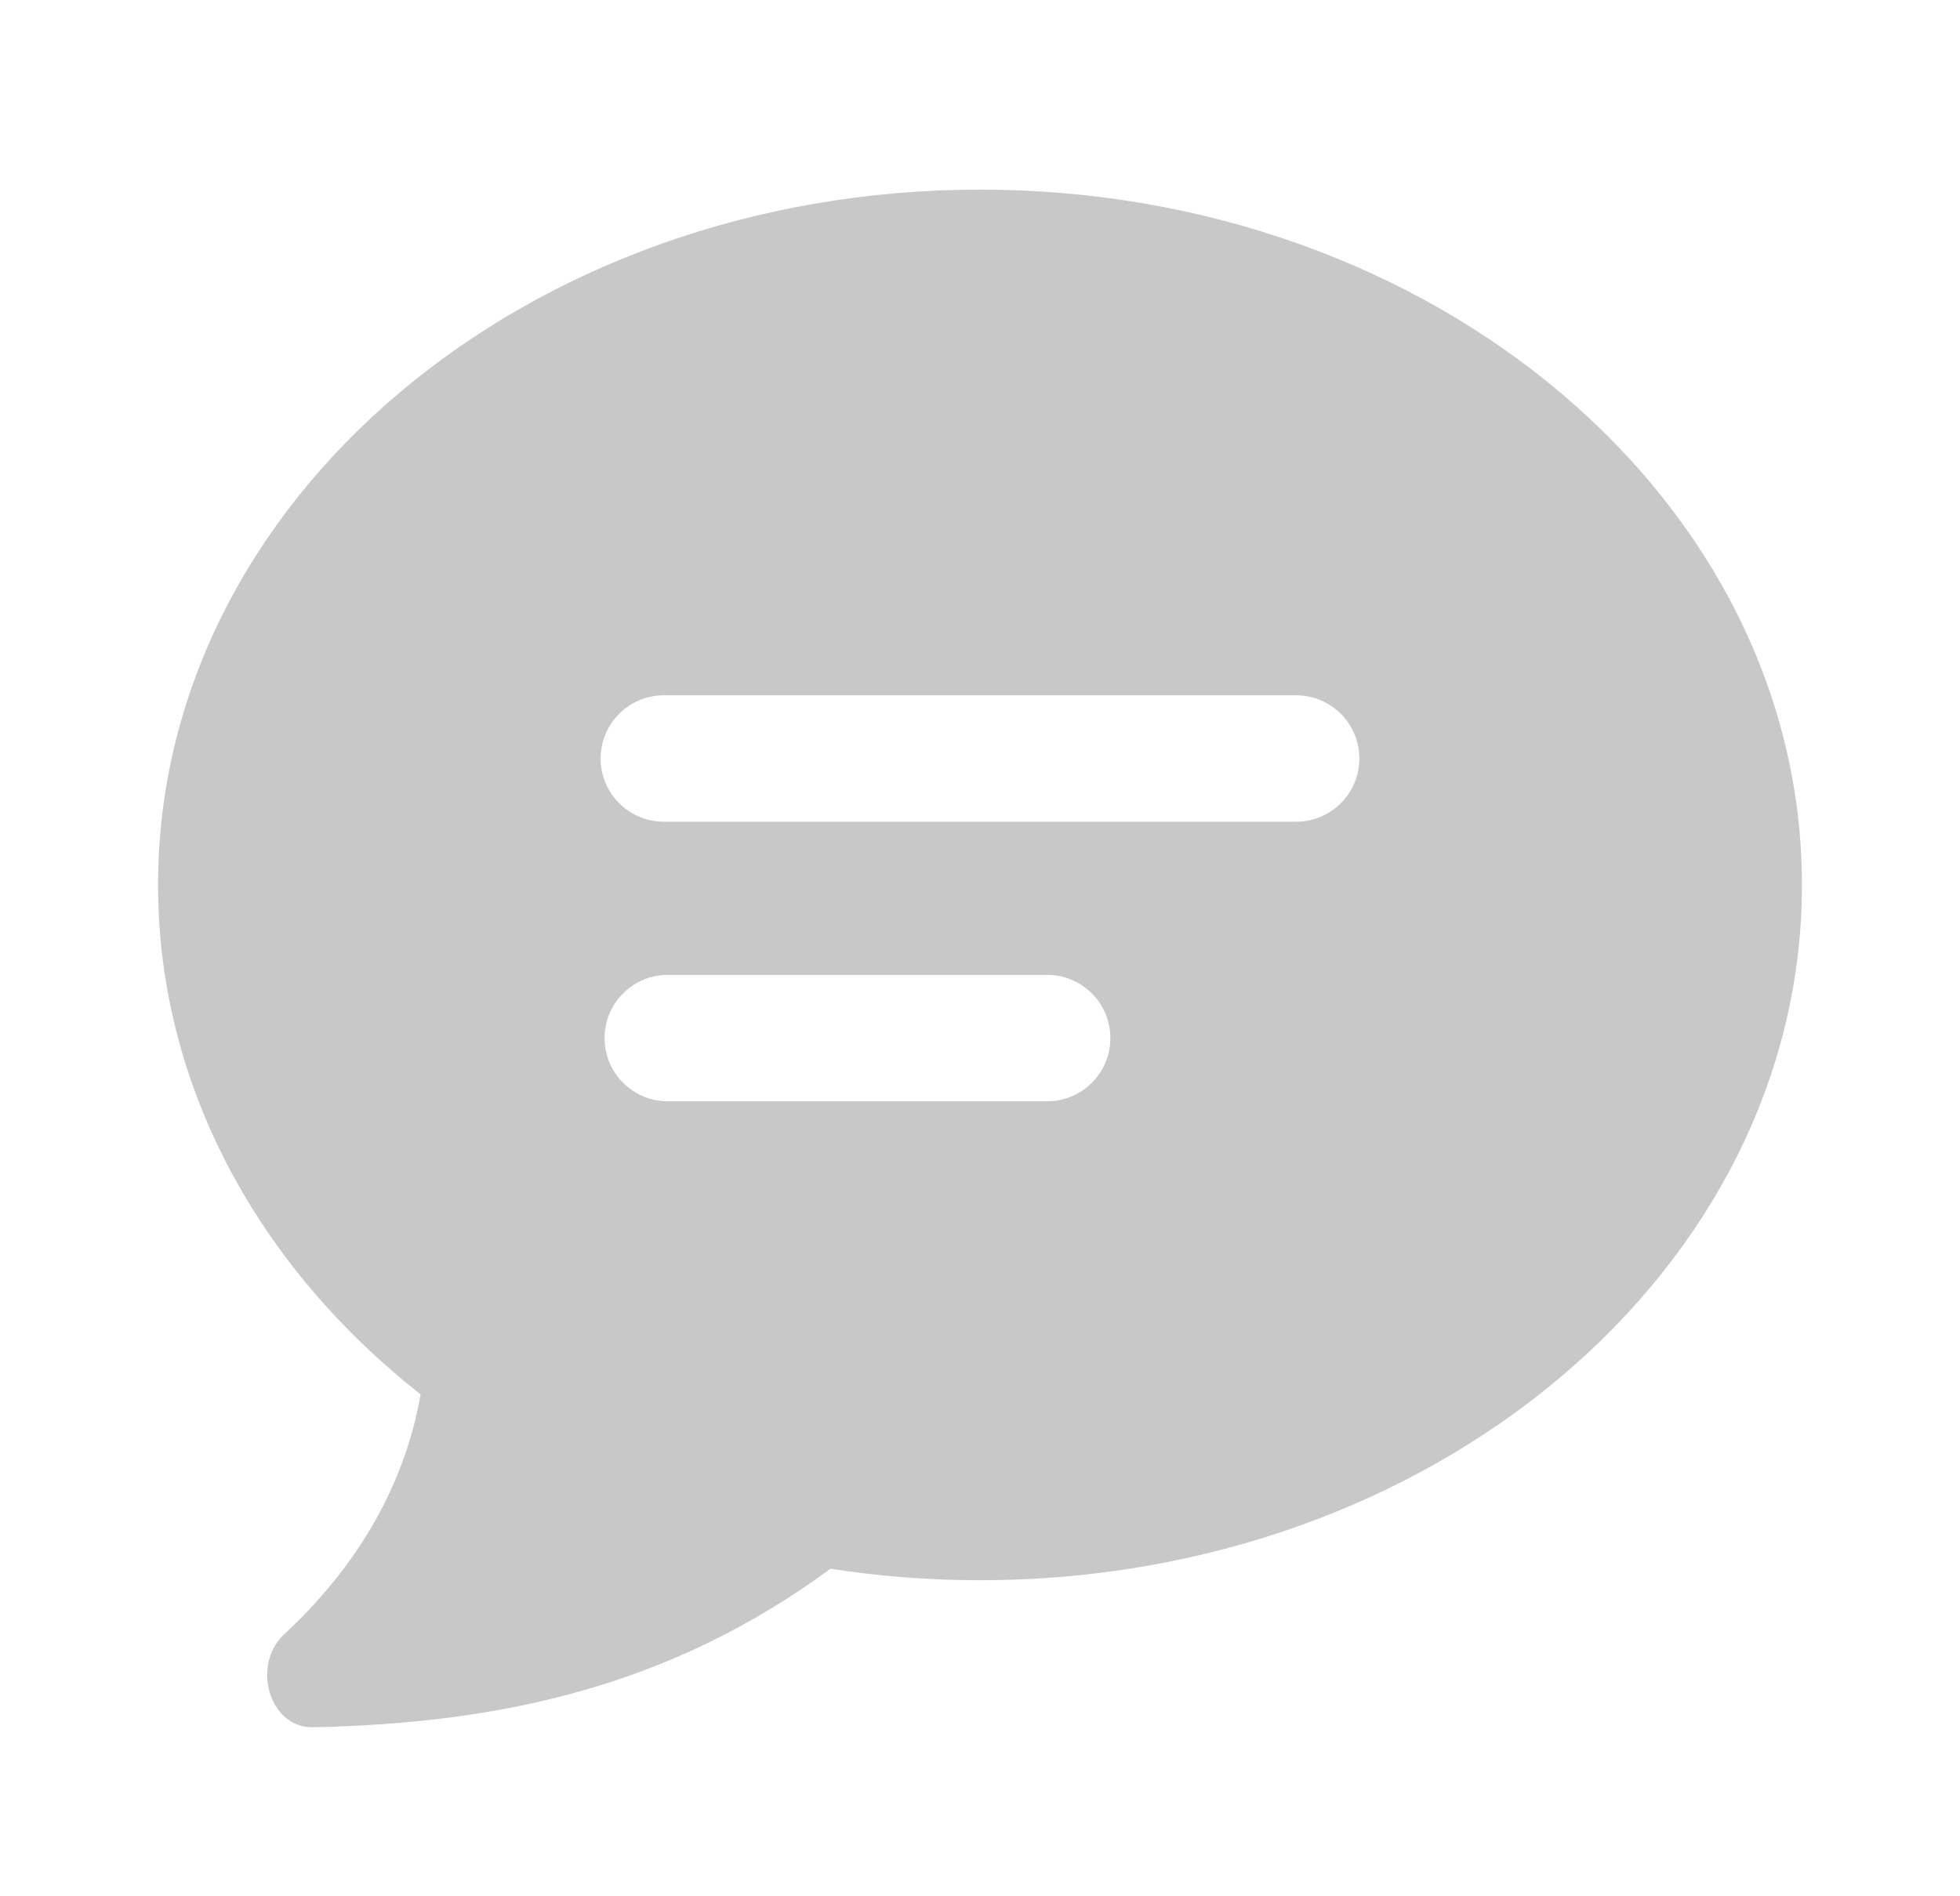 <svg width="31" height="30" viewBox="0 0 31 30" fill="none" xmlns="http://www.w3.org/2000/svg">
<g id="Filled/Chat">
<path id="Icon" fill-rule="evenodd" clip-rule="evenodd" d="M15.5 25C22.68 25 28.5 20.075 28.5 14C28.5 7.925 22.68 3 15.5 3C8.32 3 2.5 7.925 2.5 14C2.5 17.183 4.098 20.051 6.652 22.059C6.389 23.566 5.594 24.836 4.494 25.856C3.977 26.334 4.249 27.34 4.954 27.326C7.928 27.264 10.607 26.679 13.135 24.818C13.902 24.938 14.692 25 15.5 25ZM9.5 12C9.5 11.448 9.948 11 10.5 11H20.5C21.052 11 21.5 11.448 21.5 12C21.5 12.552 21.052 13 20.5 13H10.5C9.948 13 9.5 12.552 9.5 12ZM10.562 15.423C10.01 15.423 9.562 15.871 9.562 16.423C9.562 16.975 10.01 17.423 10.562 17.423H16.562C17.114 17.423 17.562 16.975 17.562 16.423C17.562 15.871 17.114 15.423 16.562 15.423H10.562Z" fill="#C8C8C8"/>
</g>
</svg>
